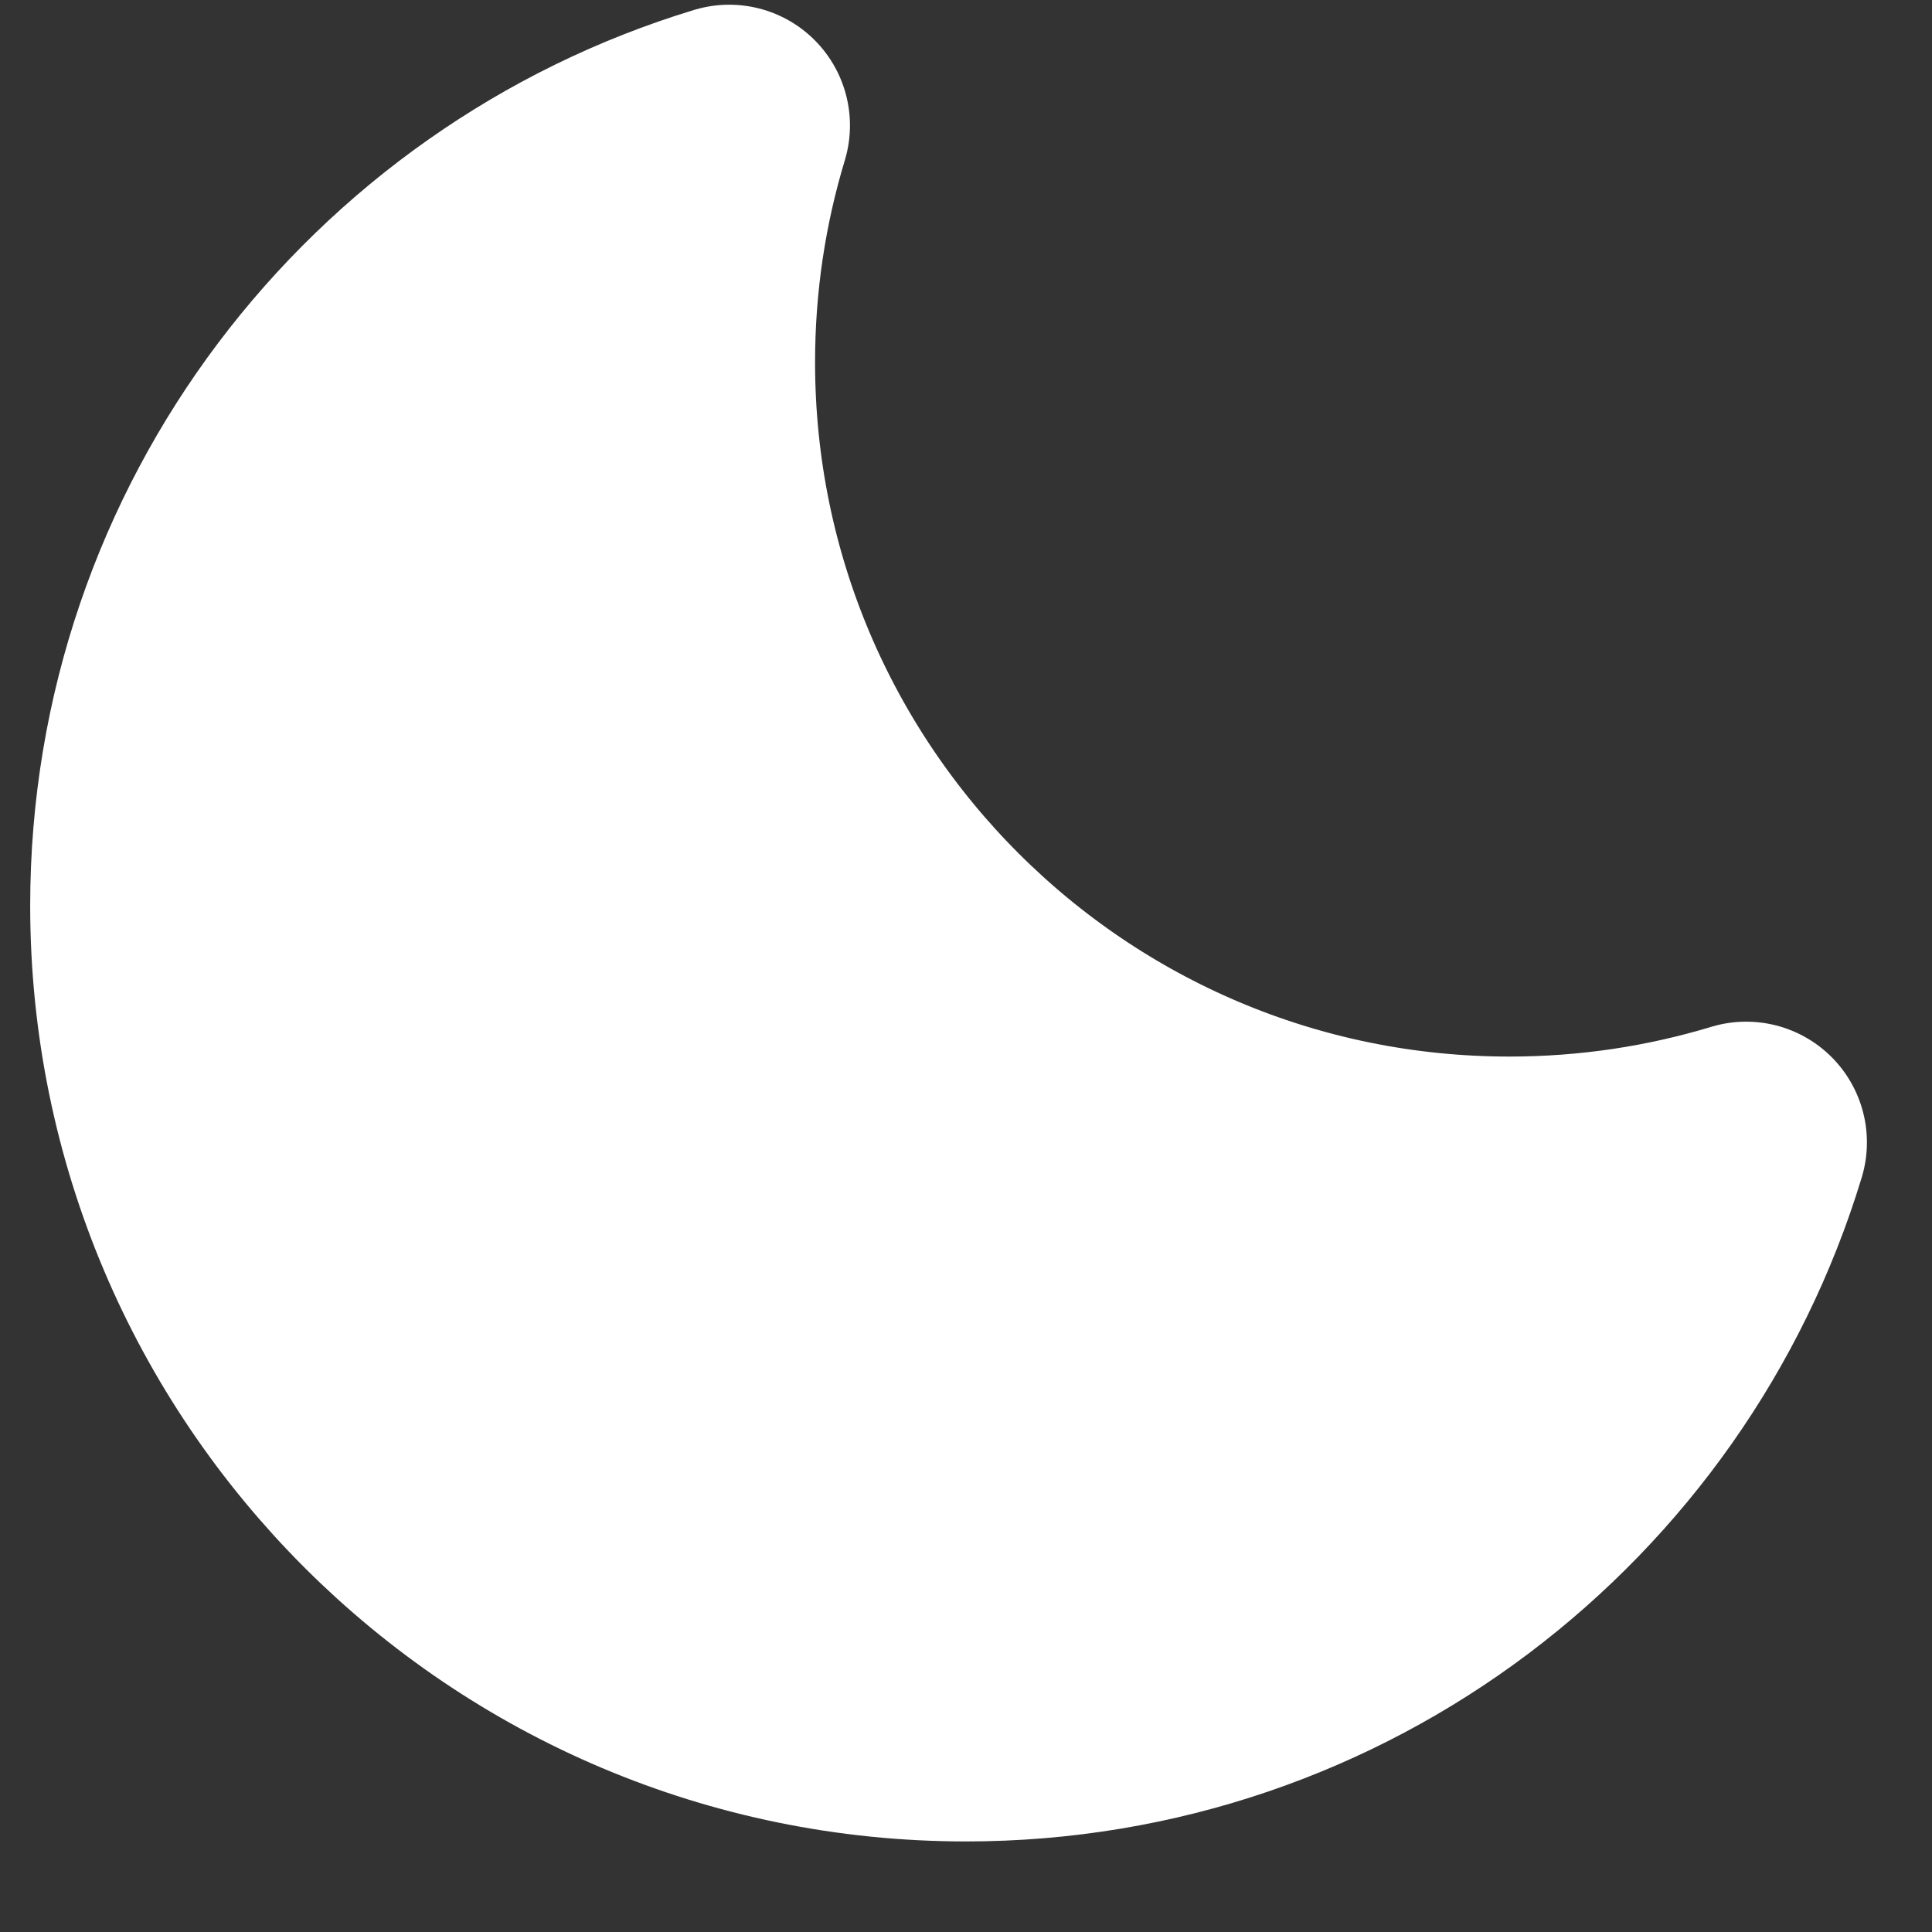 <svg width="16" height="16" viewBox="0 0 16 16" fill="none" xmlns="http://www.w3.org/2000/svg">
<rect x="0" y="0" width="16" height="16" fill="#333333" stroke="none"/>
<path d="M14.461 9.461C13.84 9.649 13.182 9.75 12.5 9.75C8.772 9.75 5.75 6.728 5.75 3C5.75 2.318 5.851 1.66 6.039 1.039C3.268 1.879 1.25 4.454 1.25 7.5C1.25 11.228 4.272 14.25 8 14.25C11.046 14.25 13.621 12.232 14.461 9.461Z" fill="white" stroke="white" stroke-width="2" stroke-linecap="round" stroke-linejoin="round"/>
</svg>
